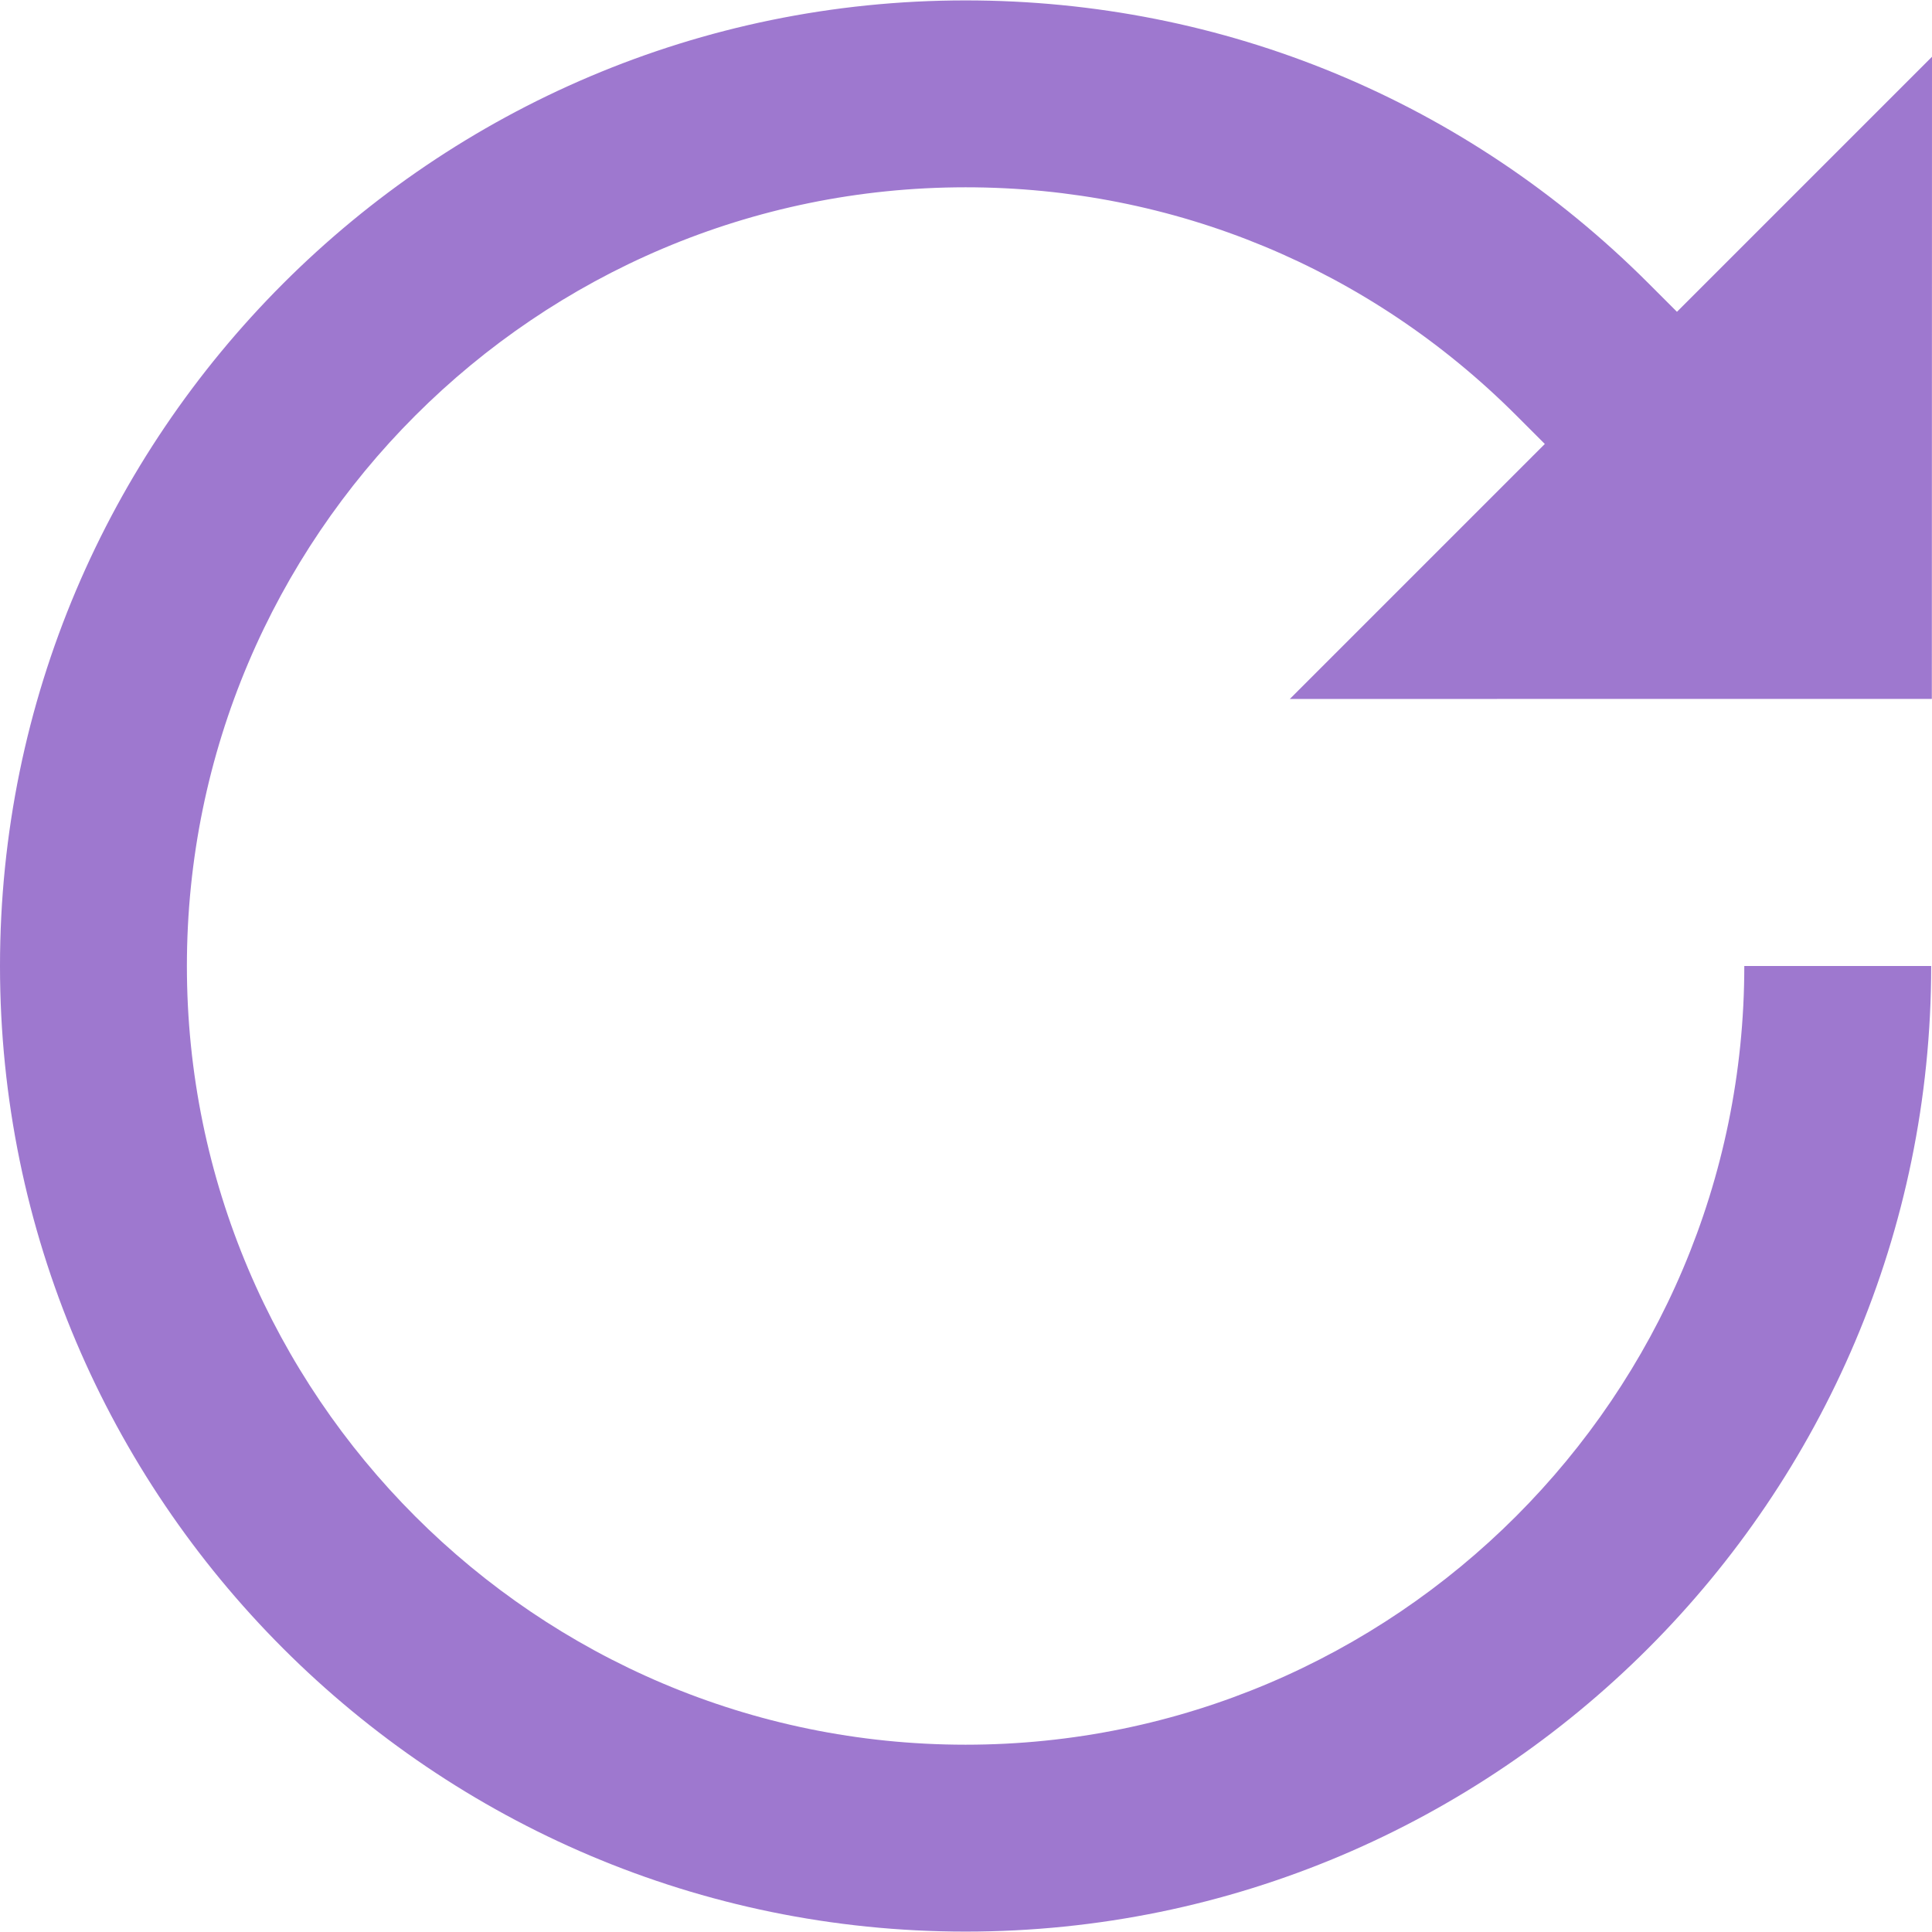 <svg fill="#9E78CF"  version="1.1" xmlns="http://www.w3.org/2000/svg" viewBox="0 0 512 512" xml:space="preserve">
<path d="M511.957,185.214L512,15.045l-67.587,67.587l-7.574-7.574c-48.332-48.332-112.593-74.95-180.946-74.95
C114.792,0.107,0,114.901,0,256s114.792,255.893,255.893,255.893S511.785,397.099,511.785,256h-49.528
c0,113.79-92.575,206.365-206.365,206.365S49.528,369.79,49.528,256S142.103,49.635,255.893,49.635
c55.124,0,106.947,21.467,145.925,60.445l7.574,7.574l-67.58,67.58L511.957,185.214z"
/>
</svg>